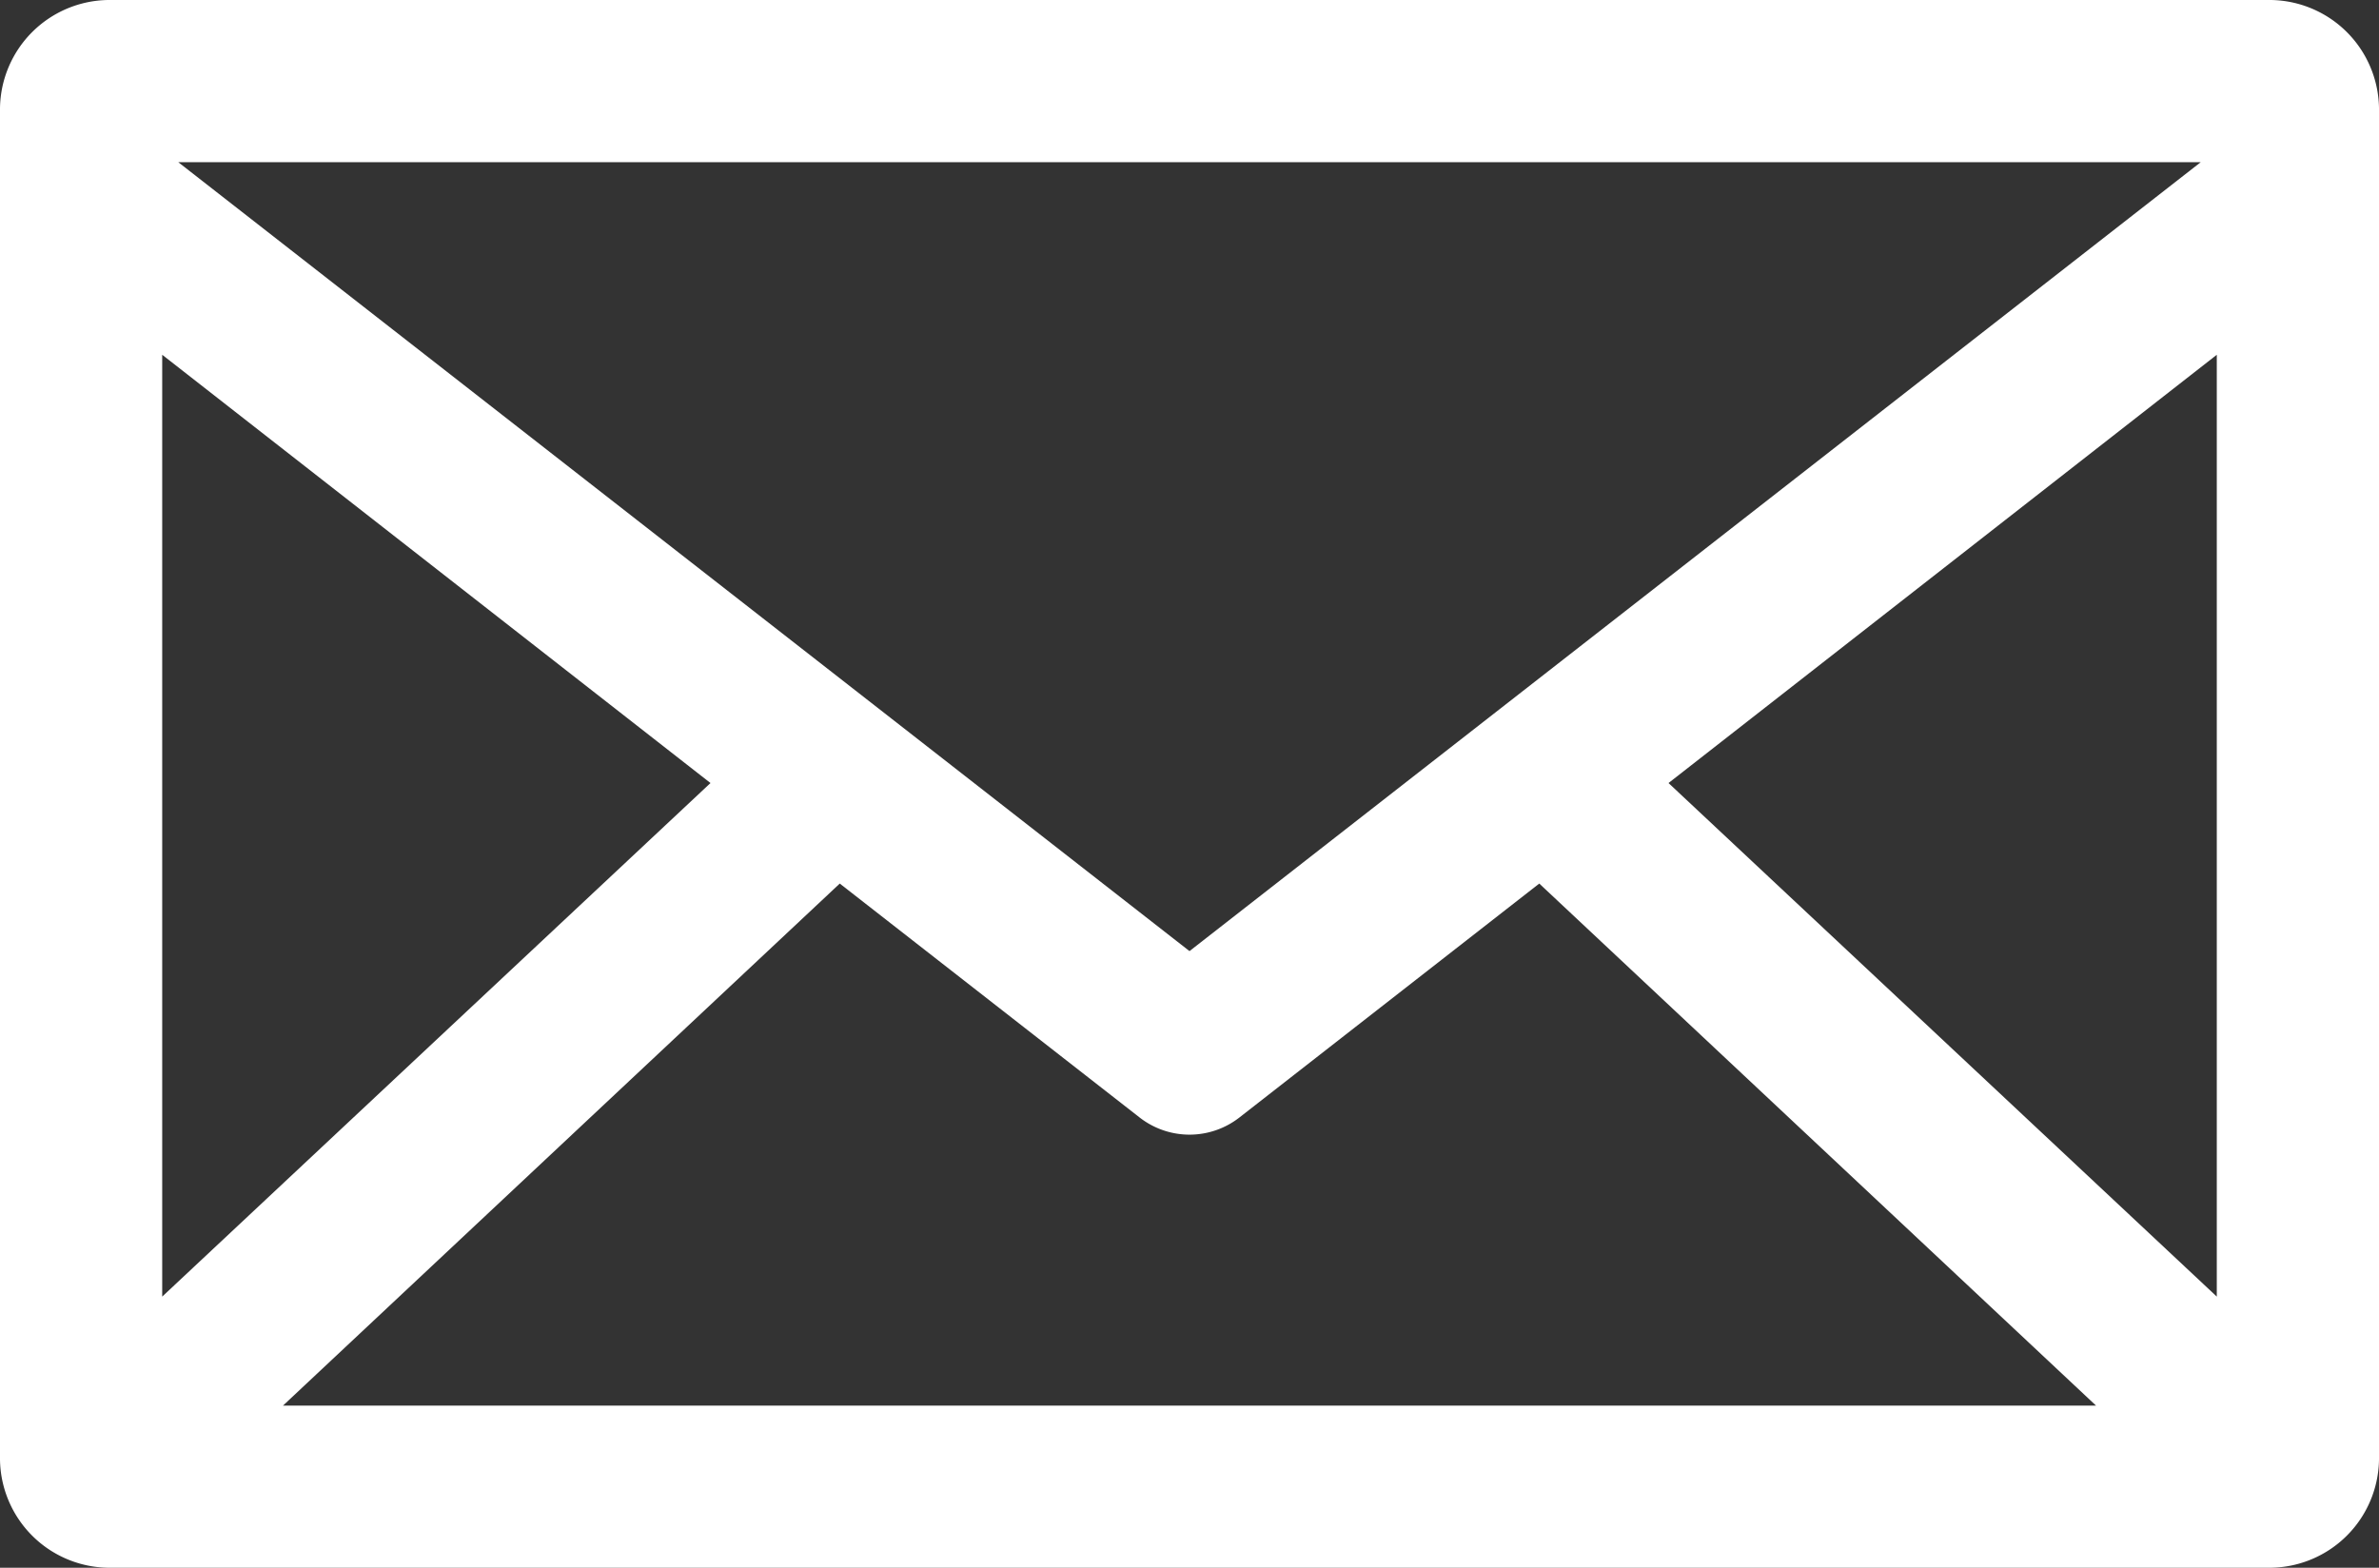 <svg xmlns="http://www.w3.org/2000/svg" width="88" height="58" viewBox="0 0 88 58">
  <rect x="0" y="0" width="88" height="58" fill="#333333" stroke="none"/>
  <g id="email-white" transform="translate(-6 -973.362)">
    <path id="Path_1" data-name="Path 1" d="M10,973.362a4.059,4.059,0,0,0-4,4v50a4.059,4.059,0,0,0,4,4H90a4.059,4.059,0,0,0,4-4v-50a4.059,4.059,0,0,0-4-4H10Zm2.594,6H87.406L50,1008.549,12.594,979.362ZM12,986.487l20.281,15.844-20.281,19V986.487Zm76,0v34.844l-20.281-19L88,986.487Zm-50.937,19.563,11.094,8.656a3,3,0,0,0,3.687,0l11.094-8.656,20.594,19.313H16.469l20.594-19.313Z" fill="#fff"/>
  </g>
</svg>
